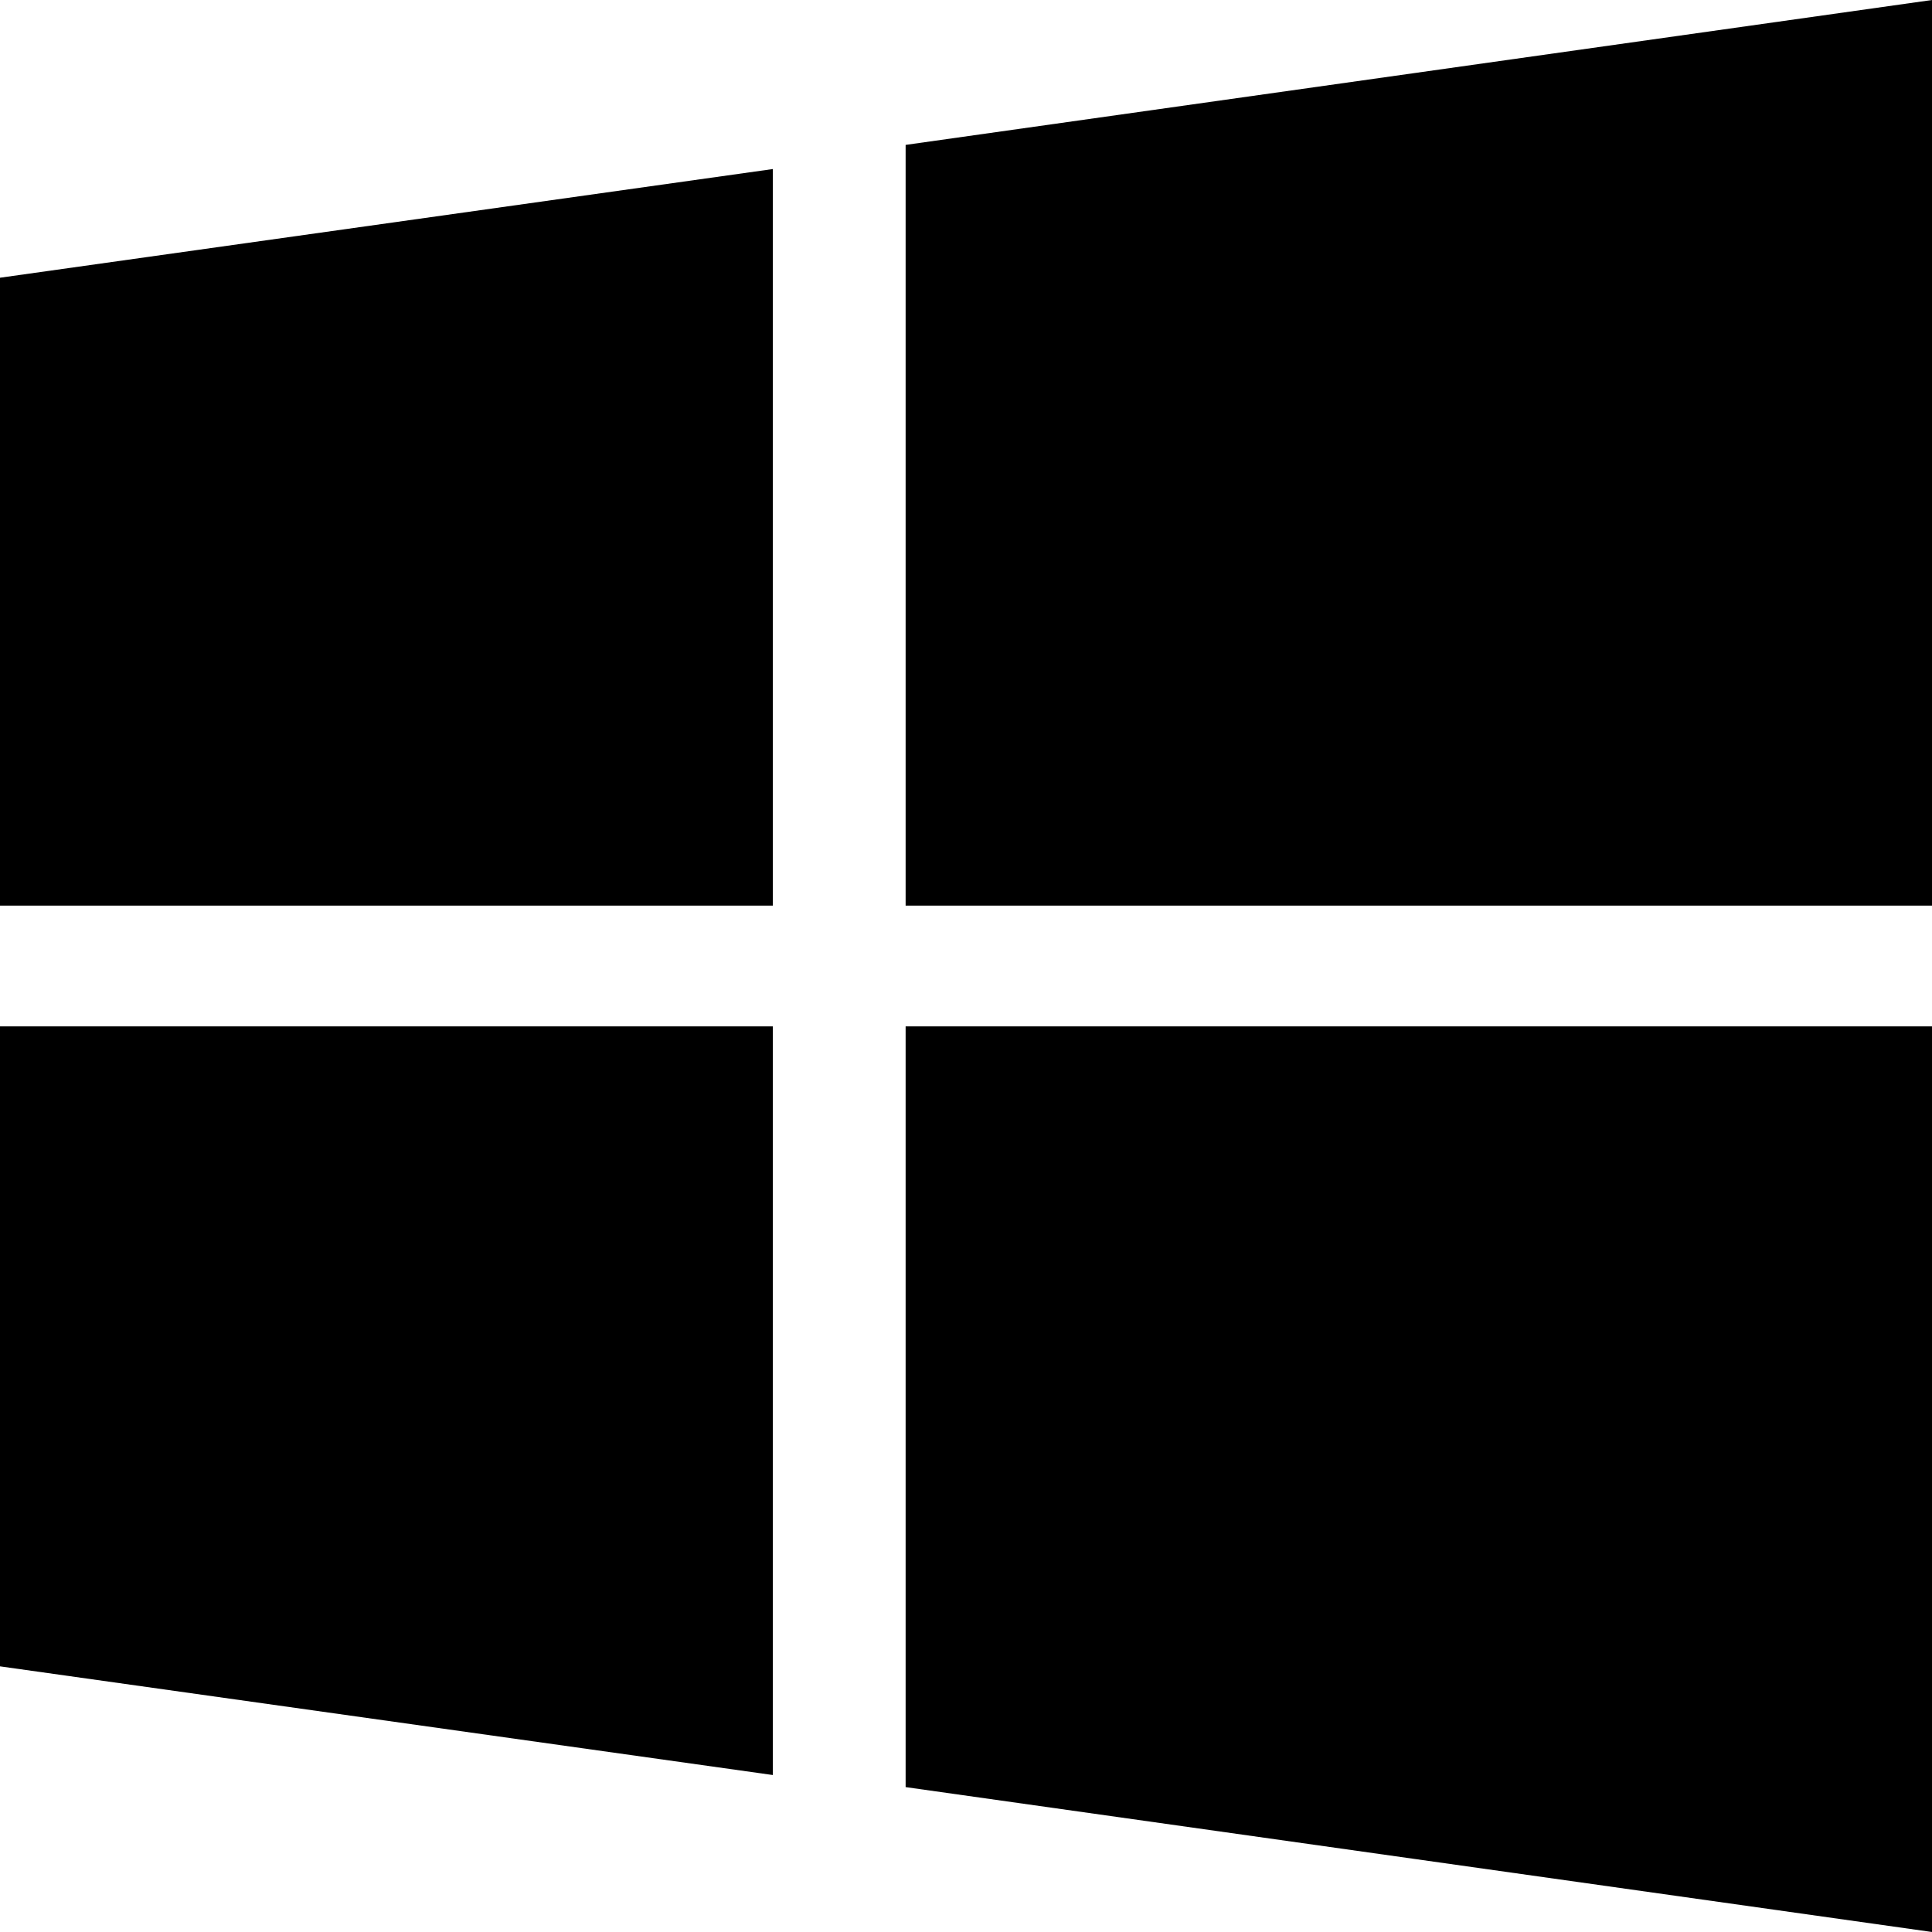 <?xml version="1.0" encoding="utf-8"?>
<!-- Generator: Adobe Illustrator 21.1.0, SVG Export Plug-In . SVG Version: 6.00 Build 0)  -->
<svg version="1.1" id="Layer_1" xmlns="http://www.w3.org/2000/svg" xmlns:xlink="http://www.w3.org/1999/xlink" x="0px" y="0px"
	 viewBox="0 0 16 16" style="enable-background:new 0 0 16 16;" xml:space="preserve">
<path id="_x35_jsla" d="M6.4,14.7L0,13.8V8.5h6.4V14.7z M16,8.5l0,7.5l-8.5-1.2V8.5L16,8.5z M7.5,1.2L16,0v7.5H7.5L7.5,1.2z M0,7.5
	l0-5.2l6.4-0.9v6.1L0,7.5z"/>
</svg>
